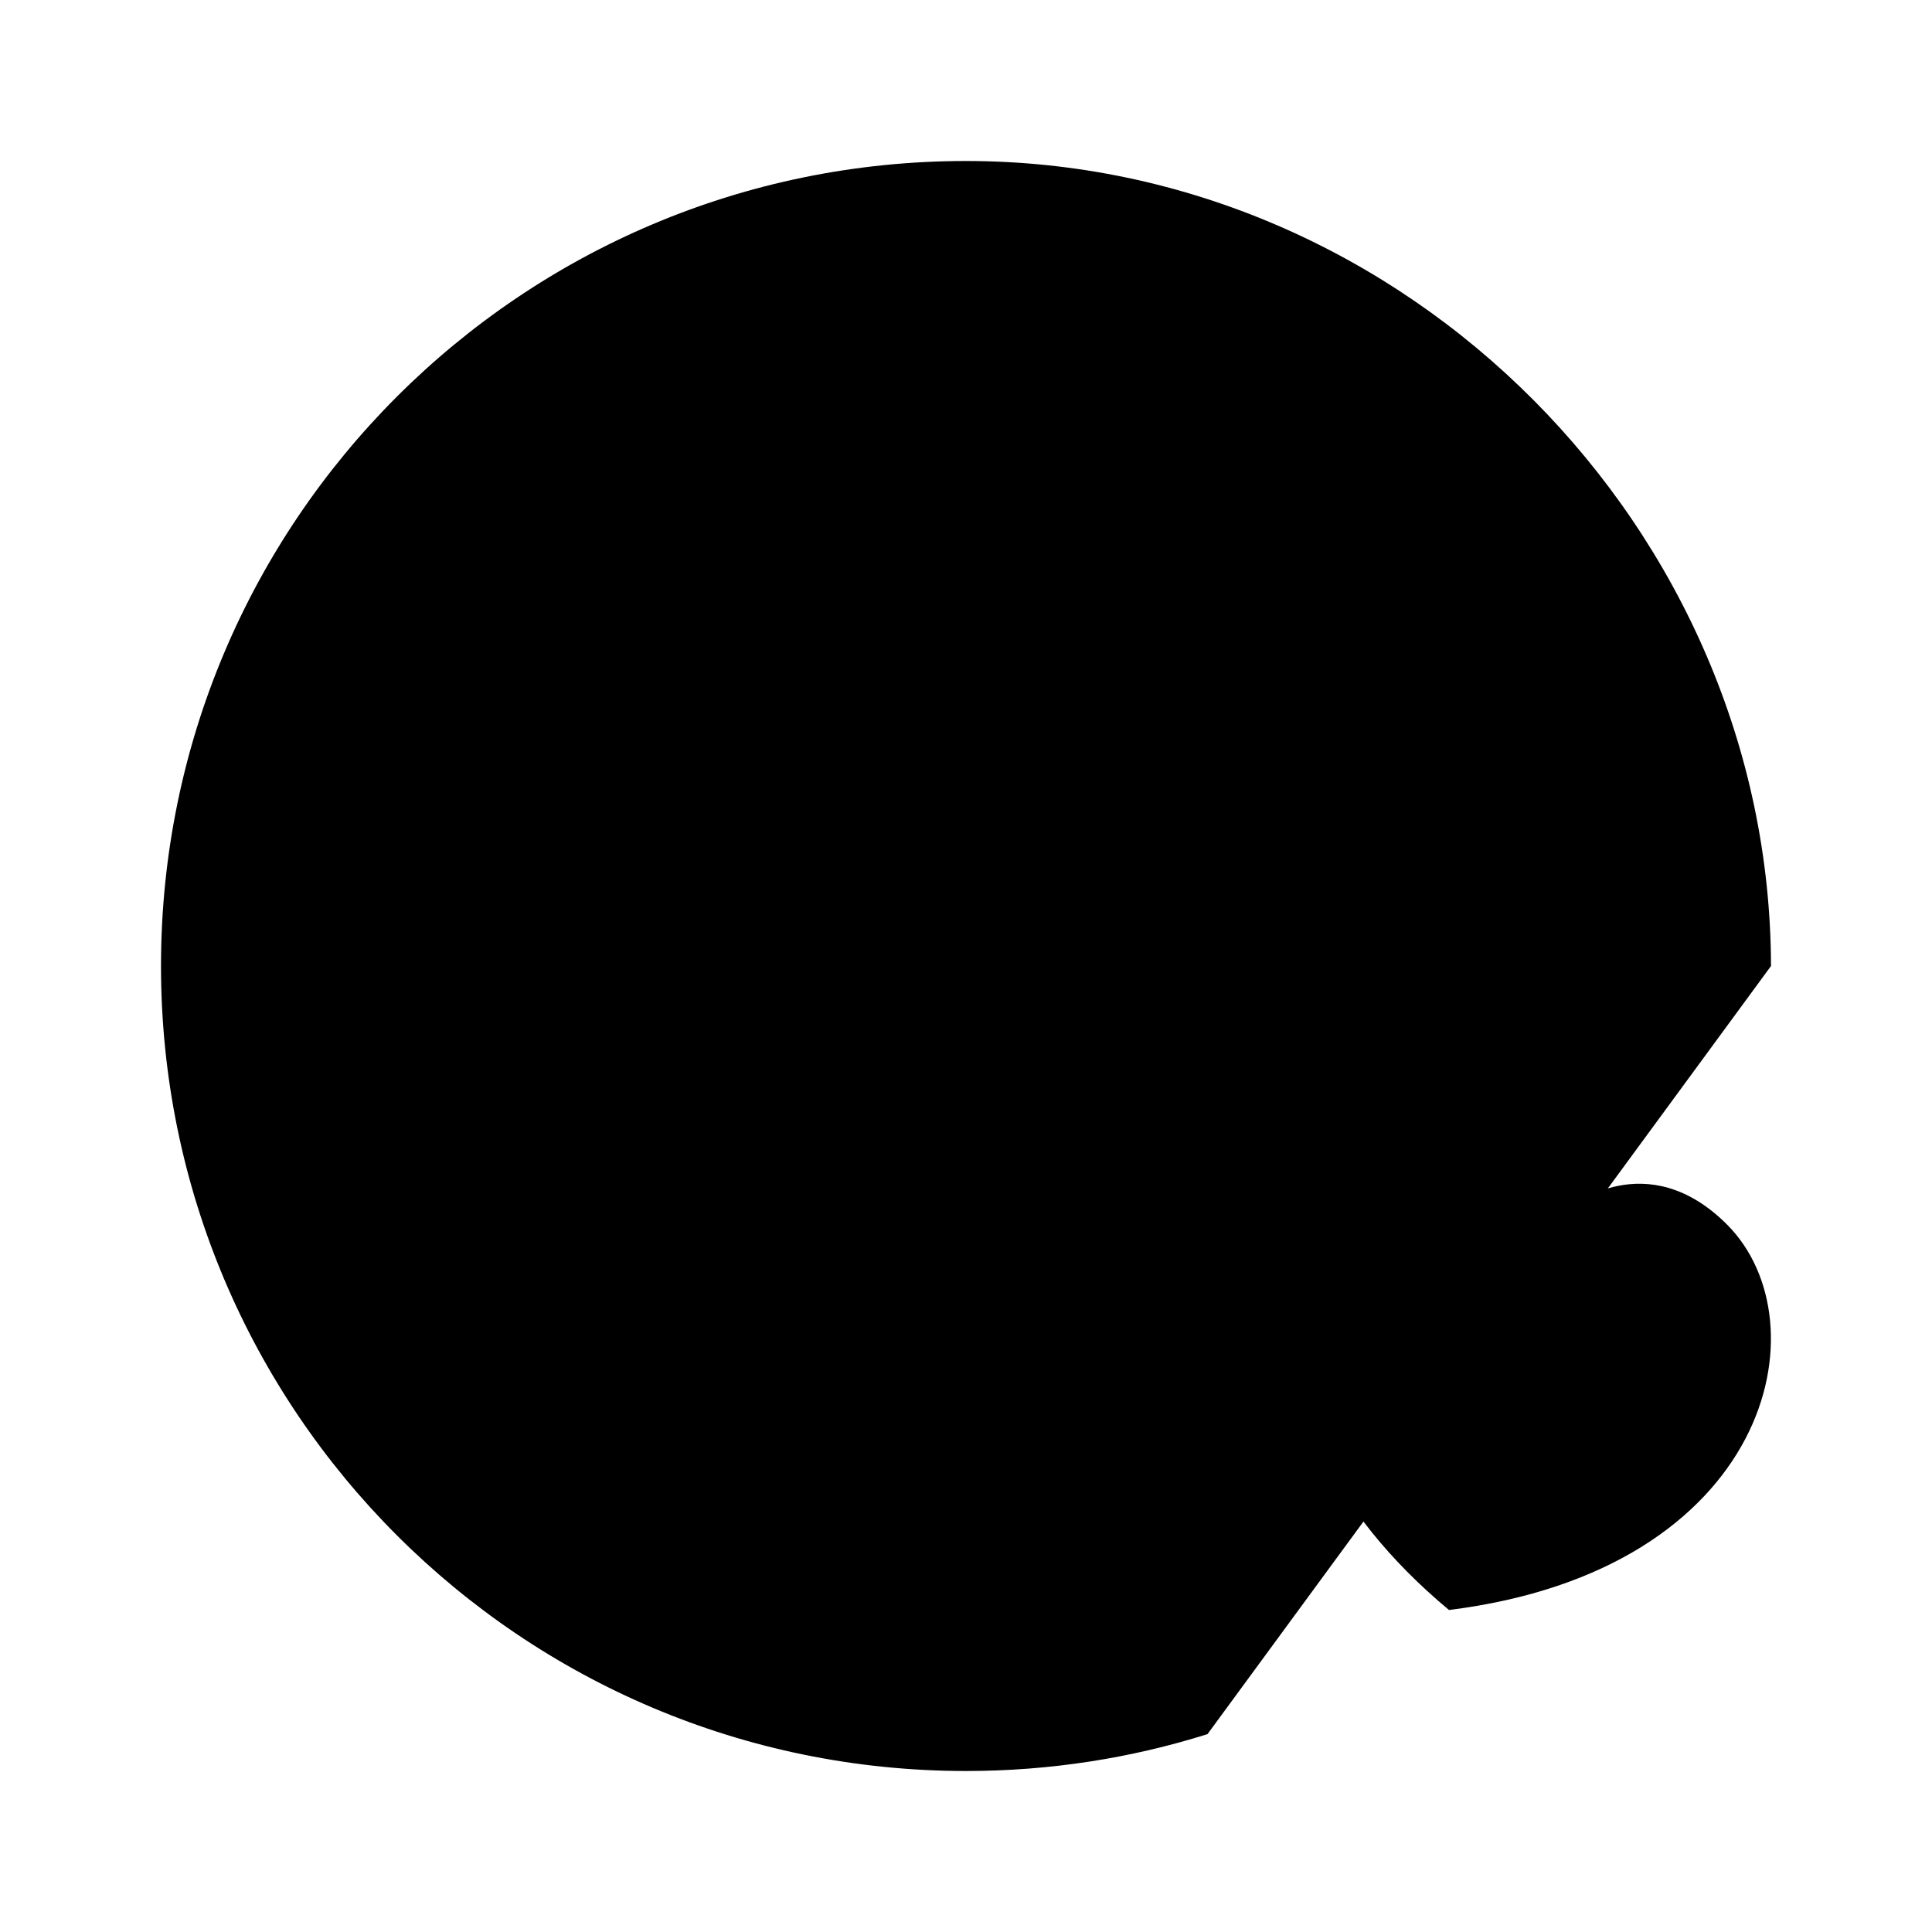 <svg viewBox="0 0 24 24" xmlns="http://www.w3.org/2000/svg"><path d="M22 12C21.989 6.586 17.477 2 12 2C6.477 2 2 6.477 2 12C2 17.523 6.477 22 12 22C13.045 22 14.053 21.84 15 21.542"/><path d="M17 9.5C17 8.672 16.328 8 15.5 8C14.672 8 14 8.672 14 9.5"/><path d="M8.009 9H8"/><path d="M10 14C10.5 14 12 14 13 15L12 16L13 17C12 18 10.5 18 10 18"/><path d="M21.455 15.213C20.456 14.211 19.5 15 19.5 15C19.5 15 18.785 13.727 17.456 14.056C15.846 14.455 14.997 17.5 18 20C22 19.5 22.665 16.427 21.455 15.213Z"/></svg>